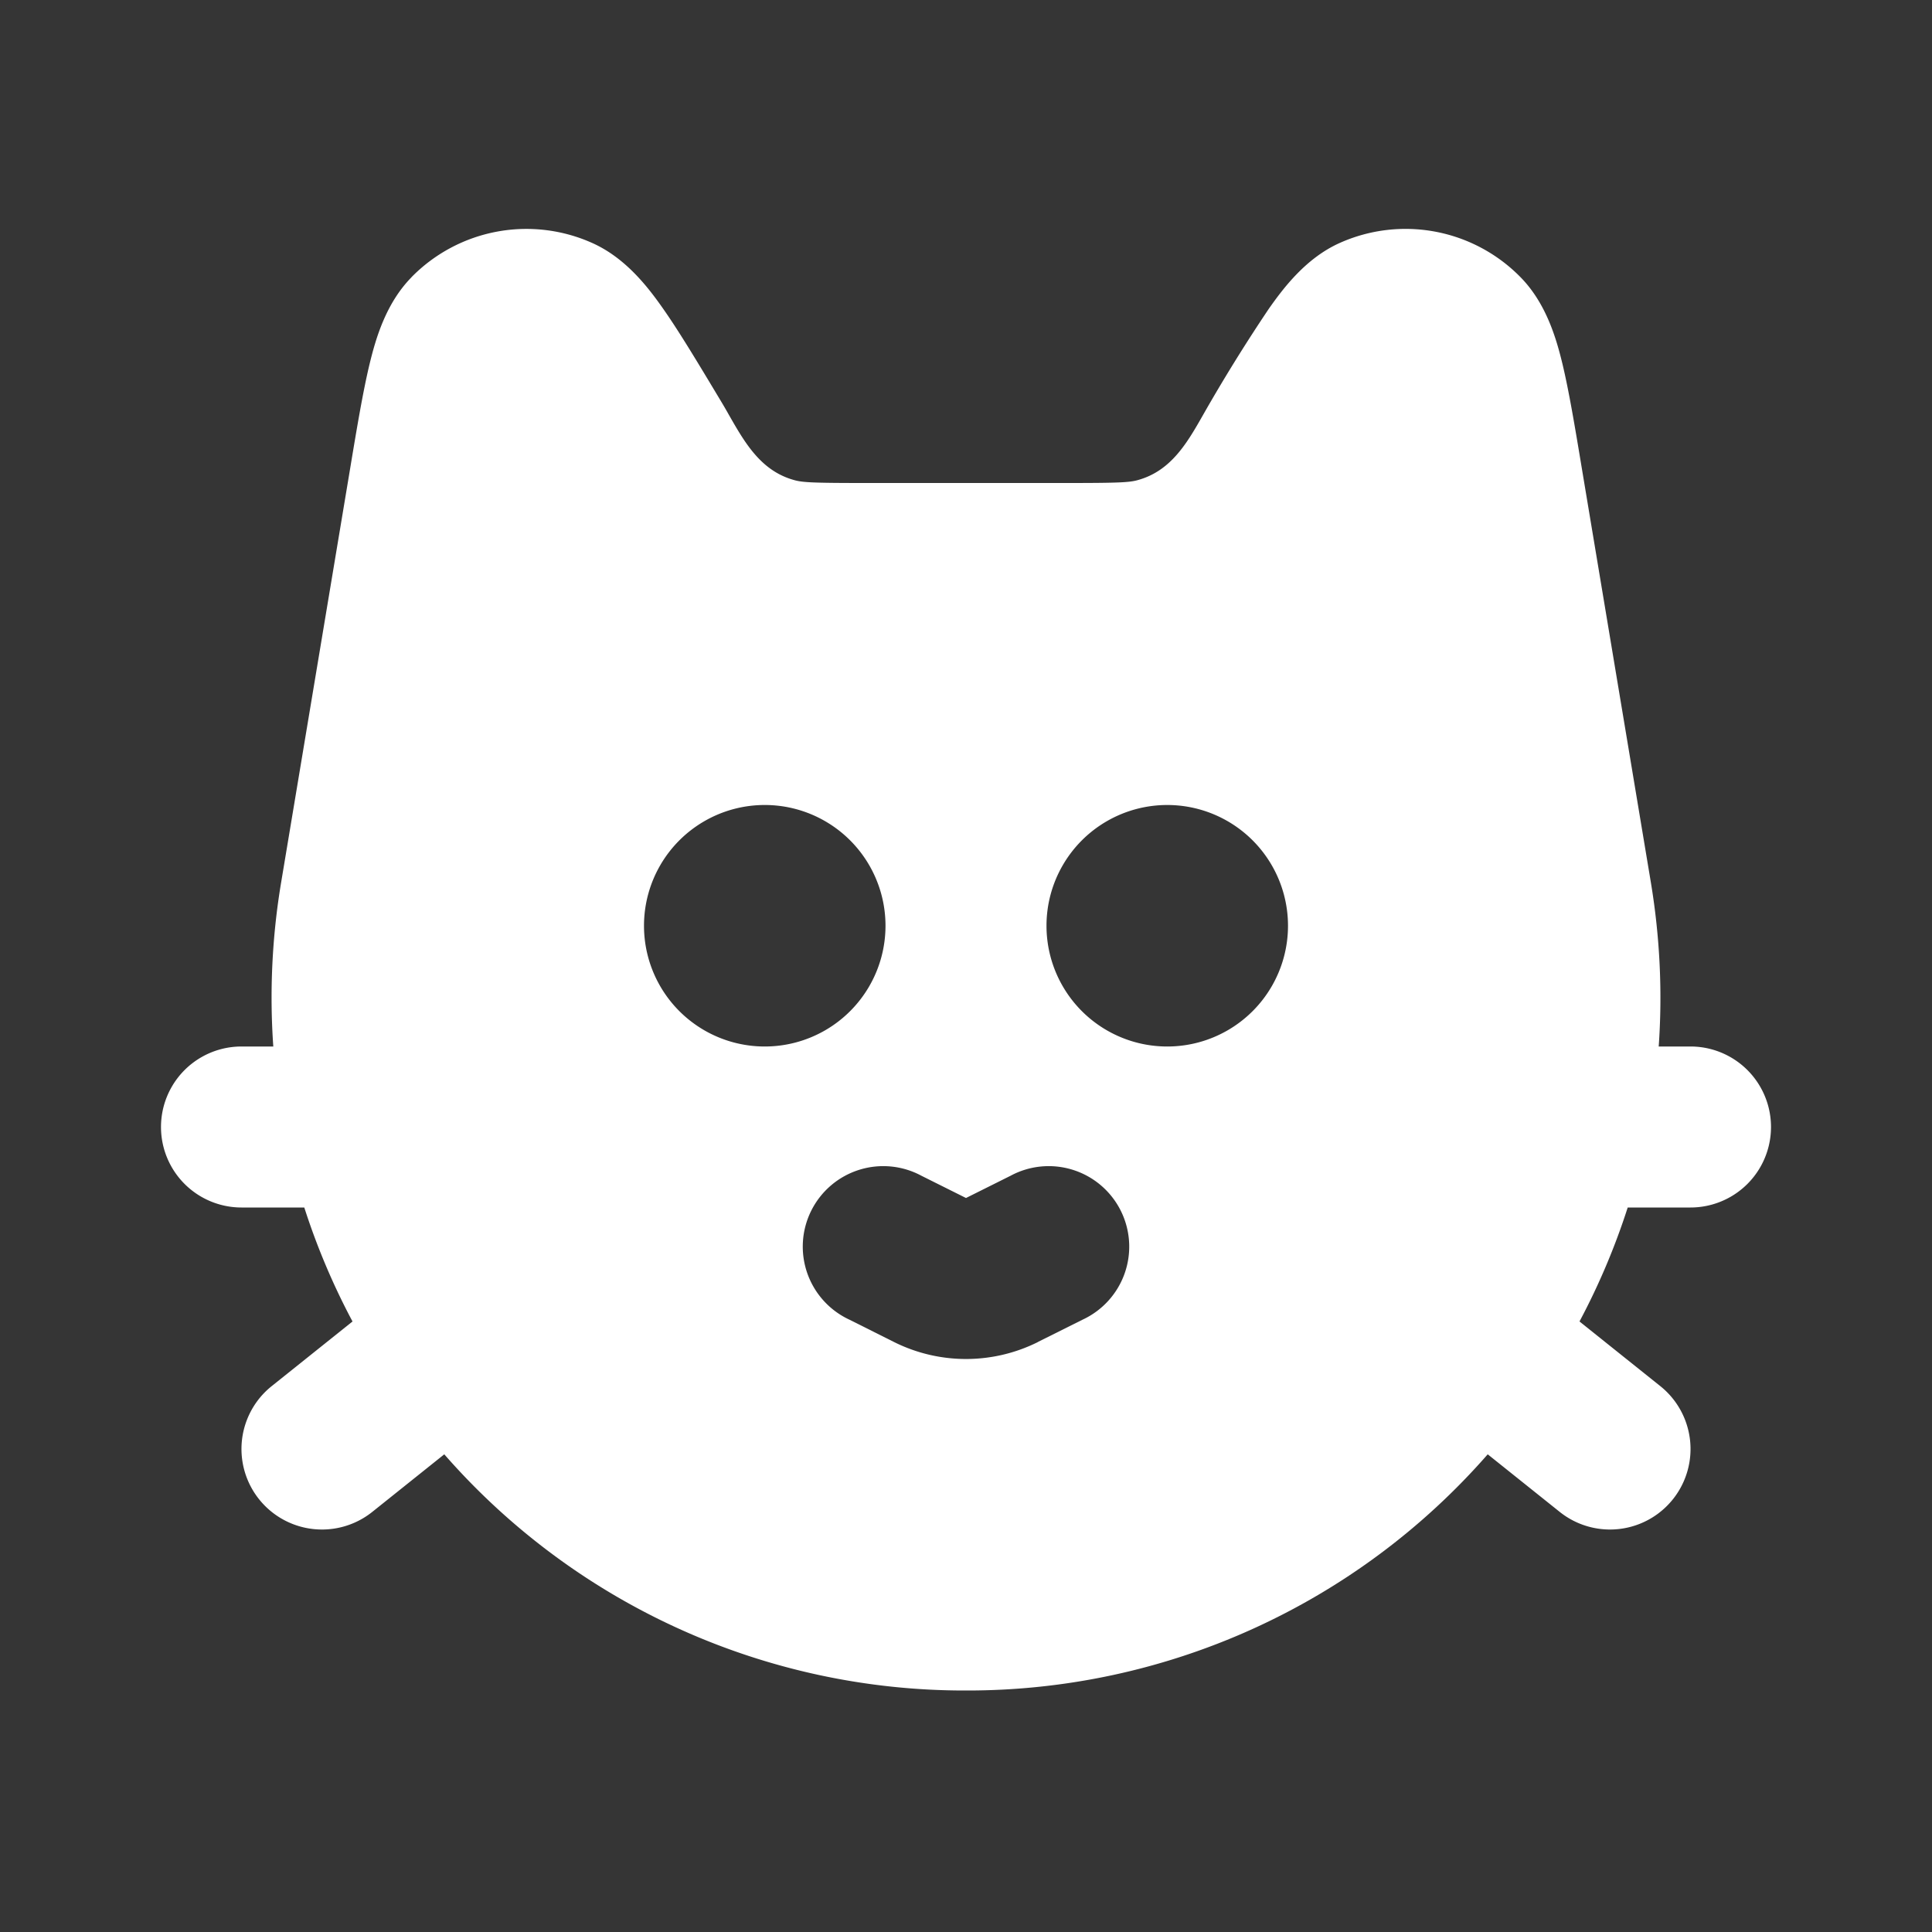 <svg xmlns="http://www.w3.org/2000/svg" width="24" height="24" fill="none"><rect width="100%" height="100%" fill="#333333" stroke="none"/><path fill="#fff" fill-opacity=".01" d="M24 0v24H0V0z"/><path fill="#FFFFFF" fill-rule="evenodd" d="M5.111 3.444a2 2 0 0 1 2.245-.426c.419.187.698.555.881.816.203.289.437.68.712 1.138.035.058.07.118.103.177.2.35.4.703.818.816.098.027.223.035.846.035h2.568c.624 0 .748-.008.846-.035.418-.113.619-.466.818-.816a20.803 20.803 0 0 1 .815-1.315c.183-.26.462-.629.88-.816a2 2 0 0 1 2.246.426c.32.326.445.766.52 1.075.081.338.155.78.241 1.299l.857 5.14c.115.692.145 1.376.098 2.042H21a1 1 0 1 1 0 2h-.78a8.605 8.605 0 0 1-.599 1.416l1.004.803a1 1 0 1 1-1.25 1.562l-.894-.715A8.582 8.582 0 0 1 12.001 21a8.582 8.582 0 0 1-6.482-2.934l-.894.715a1 1 0 1 1-1.25-1.562l1.004-.803A8.605 8.605 0 0 1 3.78 15H3a1 1 0 1 1 0-2h.395a8.674 8.674 0 0 1 .098-2.042l.857-5.14c.086-.518.16-.96.242-1.3.075-.308.2-.748.52-1.074M11 11.5a1.5 1.5 0 1 1-3 0 1.5 1.5 0 0 1 3 0m3.5 1.5a1.5 1.5 0 1 0 0-3 1.5 1.5 0 0 0 0 3m-1.606 3.67.553-.276a1 1 0 1 0-.894-1.788l-.553.276-.553-.276a1 1 0 1 0-.894 1.788l.553.277a2 2 0 0 0 1.788 0" clip-rule="evenodd"/></svg>